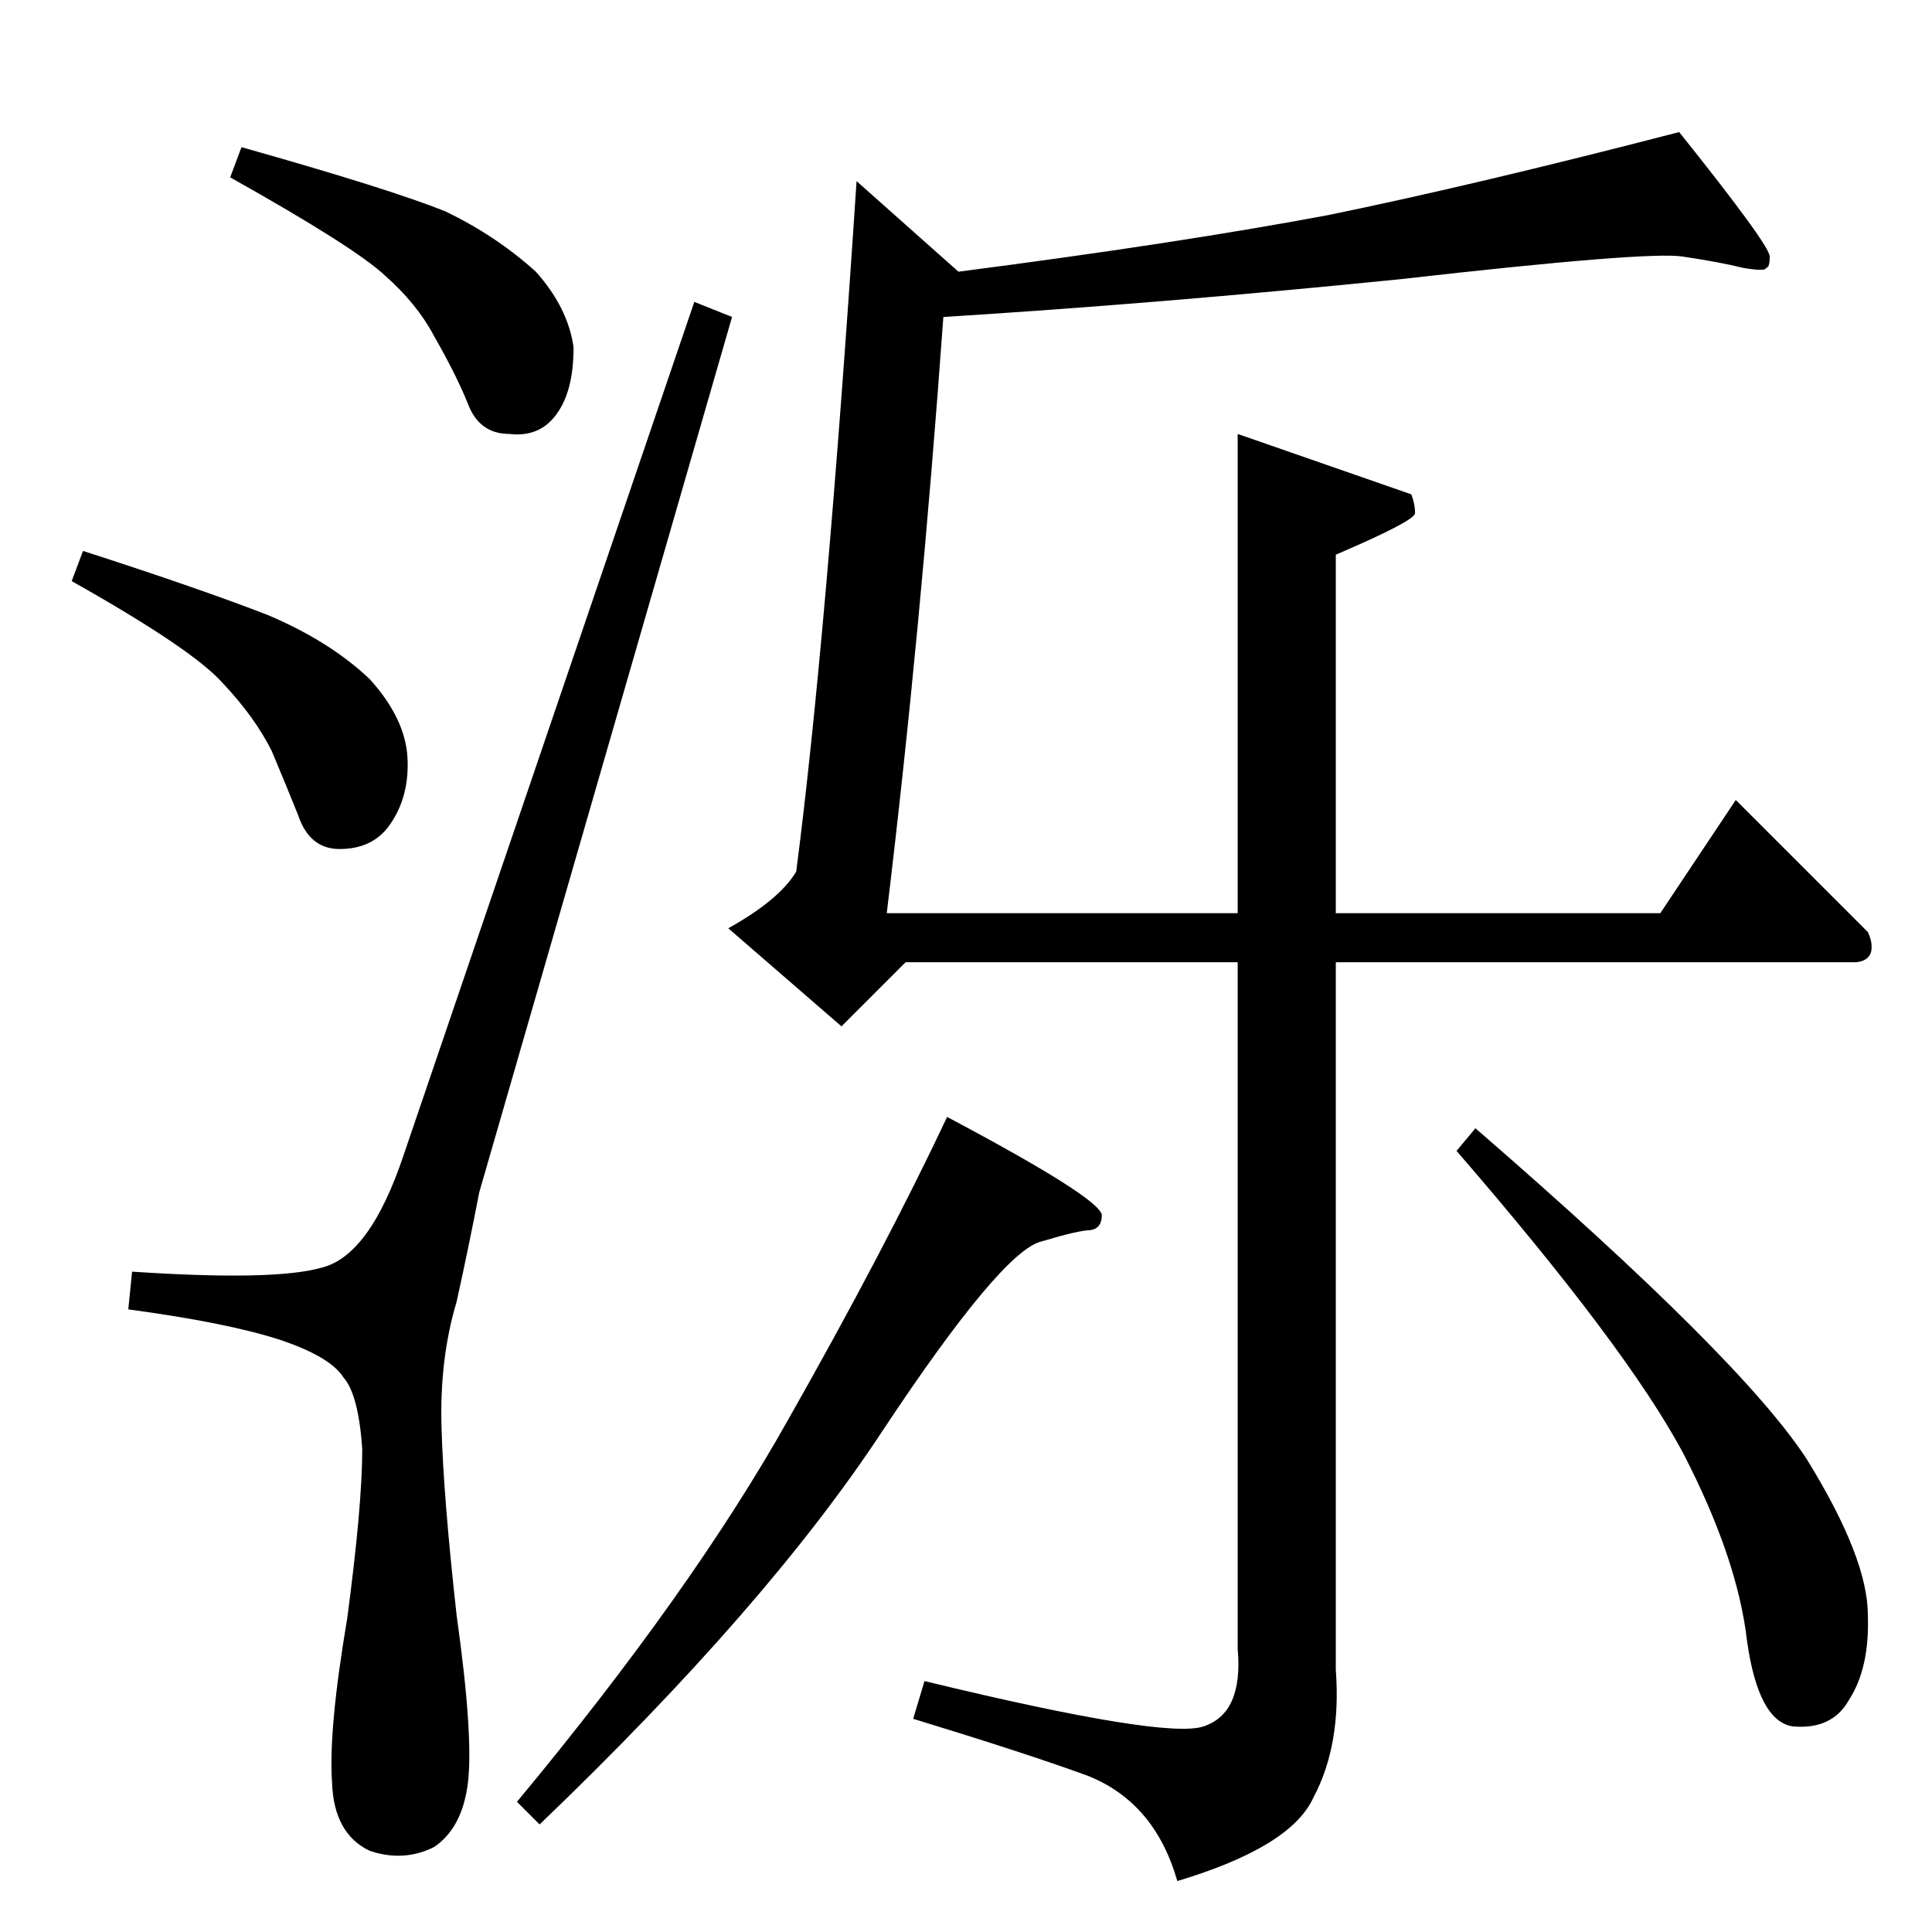 <?xml version="1.0" standalone="no"?>
<!DOCTYPE svg PUBLIC "-//W3C//DTD SVG 1.1//EN" "http://www.w3.org/Graphics/SVG/1.1/DTD/svg11.dtd" >
<svg xmlns="http://www.w3.org/2000/svg" xmlns:xlink="http://www.w3.org/1999/xlink" version="1.1" viewBox="0 -205 1024 1024">
  <g transform="matrix(1 0 0 -1 0 819)">
   <path fill="currentColor"
d="M468 266q-61 -93 -182 -209l-12 12q93 112 144 203q51 90 84 160q81 -43 82 -52q0 -7 -6 -8q-6 0 -26 -6q-21 -5 -84 -100v0v0zM782 426q142 -123 176 -176q32 -52 32 -82q1 -28 -10 -45q-9 -16 -30 -14q-18 3 -24 45q-5 44 -34 100q-30 56 -120 160l10 12v0v0zM454 928
l54 -48q116 15 196 30q78 16 186 44q48 -60 48 -66t-2 -6q0 -2 -12 0q-12 3 -32 6q-18 3 -150 -12q-129 -13 -242 -20q-12 -167 -30 -316h186v254l92 -32q2 -5 2 -10q0 -4 -42 -22v-190h172l40 60l70 -70q2 -4 2 -8q0 -7 -8 -8h-276v-375q3 -40 -12 -68q-12 -26 -72 -44
q-12 42 -48 56q-33 12 -92 30l6 20q128 -31 148 -24q21 7 18 41v364h-176l-34 -34l-60 52q27 15 36 30q16 123 32 366v0v0zM122 930l6 16q78 -22 108 -34q27 -13 48 -32q17 -19 20 -40q0 -22 -8 -34q-9 -14 -26 -12q-16 0 -22 16q-6 15 -18 36q-9 17 -26 32q-16 15 -82 52v0
v0zM38 716l6 16q62 -20 98 -34q33 -14 54 -34q19 -21 20 -42t-10 -36q-9 -12 -26 -12q-16 0 -22 18q-6 15 -14 34q-9 18 -26 36q-16 18 -80 54v0v0zM214 412q-18 -54 -44 -60q-25 -7 -100 -2l-2 -20q52 -7 80 -16q27 -9 34 -20q8 -9 10 -38q0 -30 -8 -90q-10 -59 -8 -87
q1 -27 20 -36q18 -6 34 2q15 10 18 34q3 25 -6 89q-7 63 -8 100q-1 36 8 66q6 27 12 58l134 464l-20 8l-154 -452v0v0z" />
  </g>

</svg>
